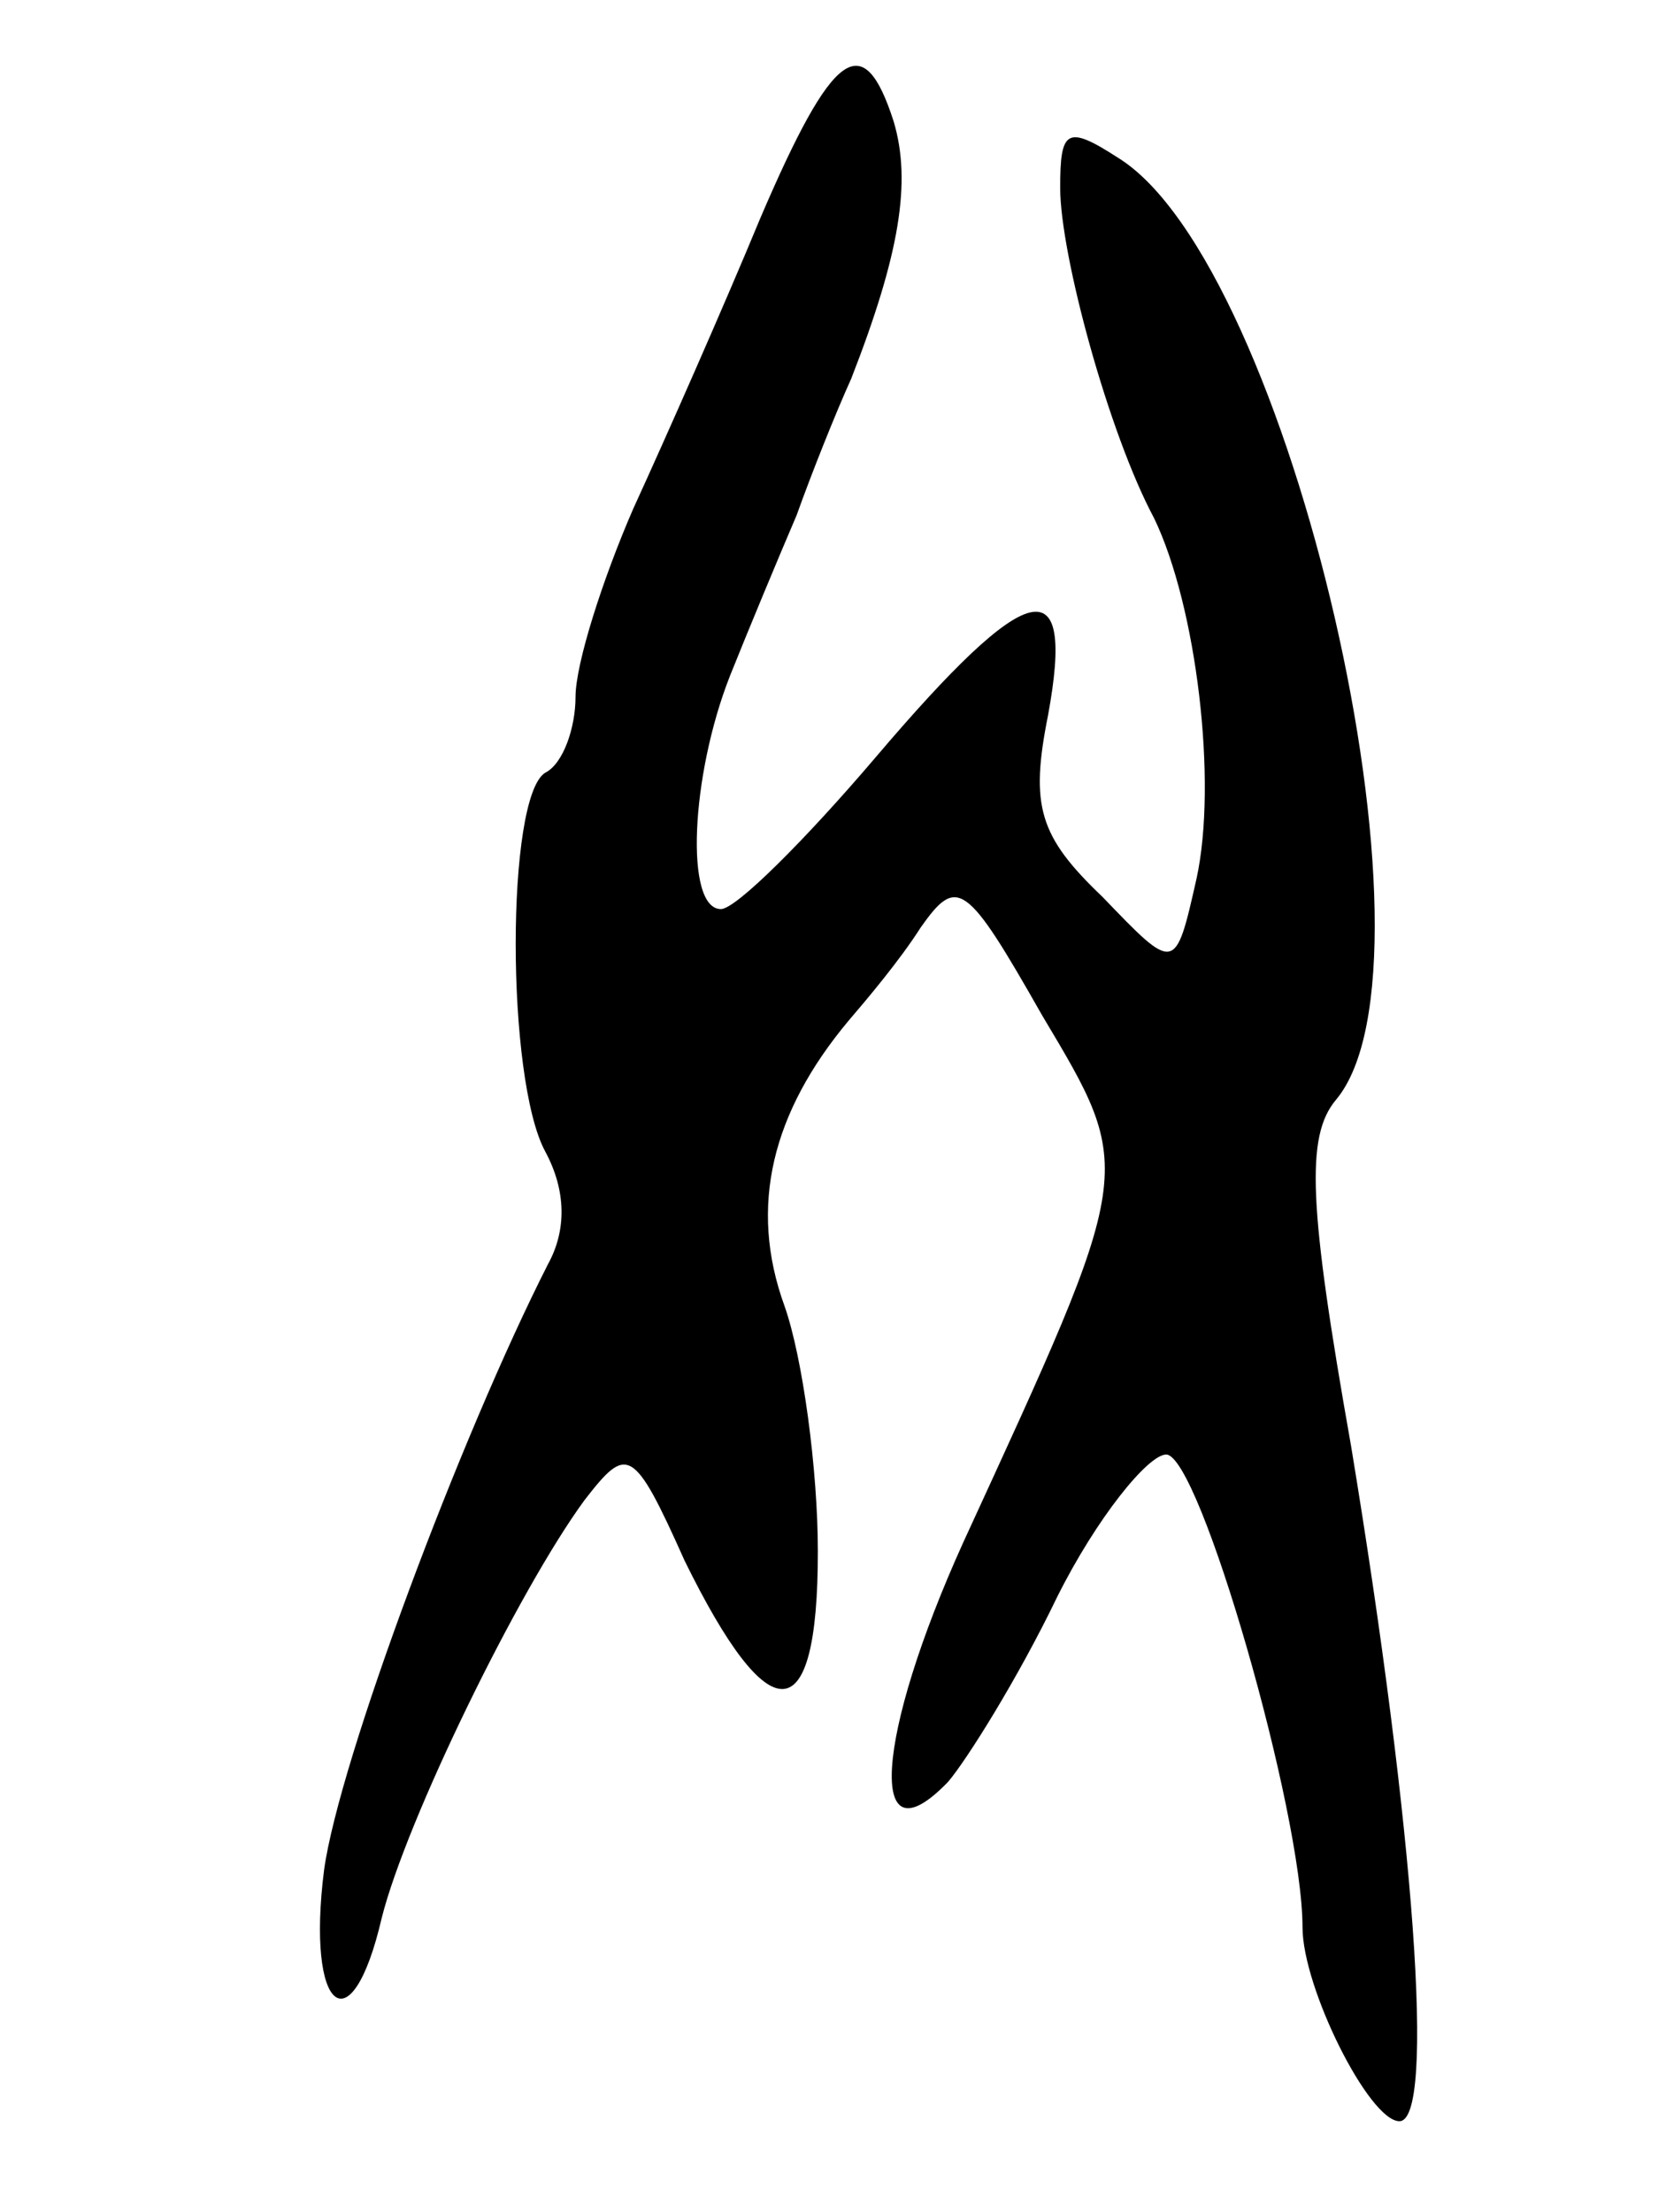 <svg version="1.0" xmlns="http://www.w3.org/2000/svg"
 width="55pt" height="73pt" viewBox="0 0 55 73"
 preserveAspectRatio="xMidYMid meet">
<g transform="translate(0,73) scale(0.1,-0.1)"
fill="#000000" stroke="none">
<path d="M251 658 c-12 -29 -31 -72 -42 -96 -10 -23 -19 -51 -19 -62 0 -10 -4
-22 -10 -25 -13 -8 -13 -101 0 -125 7 -13 7 -26 1 -37 -29 -57 -69 -164 -74
-200 -6 -47 9 -59 19 -16 8 32 45 108 67 138 14 18 16 18 33 -20 28 -57 44
-57 44 3 0 27 -5 64 -11 81 -12 33 -4 64 21 94 6 7 17 20 24 31 12 17 15 15
40 -29 31 -52 31 -50 -26 -174 -29 -64 -32 -107 -5 -79 6 7 23 34 36 61 13 26
30 47 36 47 11 0 45 -118 45 -156 0 -20 22 -64 32 -64 12 0 5 96 -16 223 -14
79 -15 102 -5 114 38 45 -15 276 -72 311 -17 11 -19 9 -19 -10 0 -22 16 -81
31 -109 14 -29 21 -87 14 -119 -7 -31 -7 -31 -31 -6 -21 20 -24 30 -18 60 9
49 -6 46 -57 -14 -23 -27 -46 -50 -51 -50 -12 0 -10 44 3 77 6 15 16 39 22 53
5 14 13 34 18 45 16 41 20 65 14 85 -10 31 -20 24 -44 -32z"/>
</g>
</svg>
